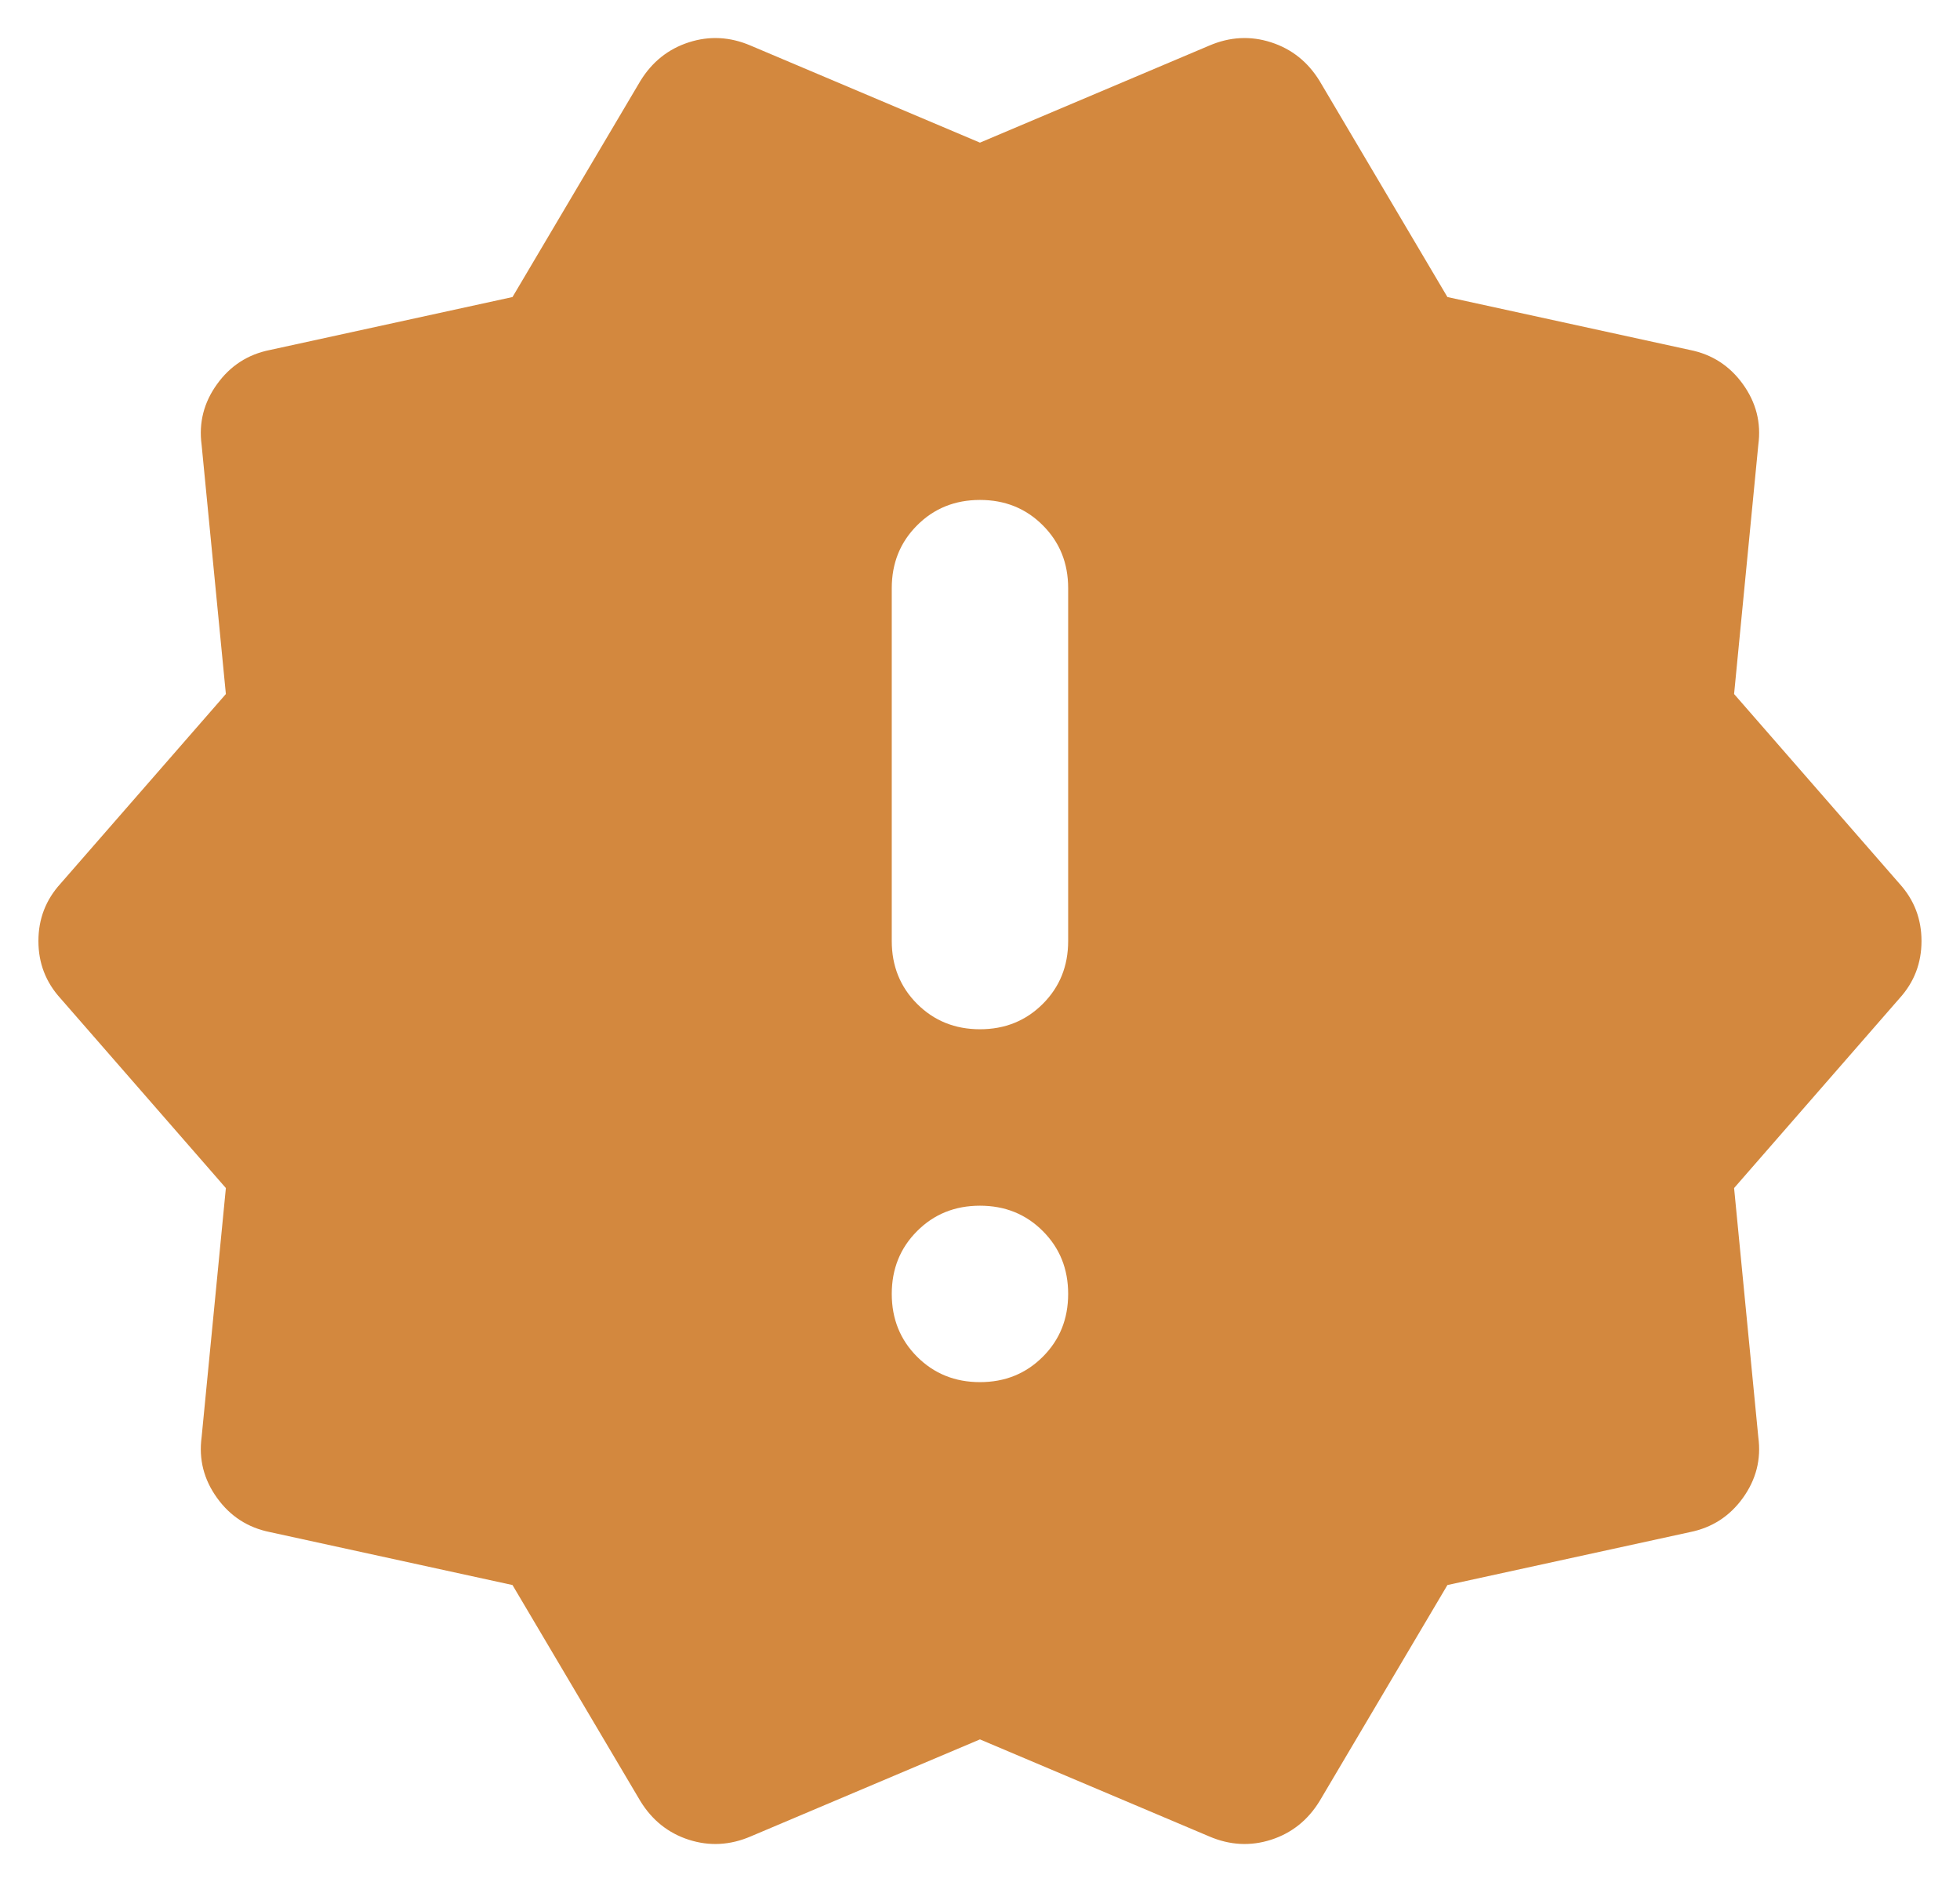 <svg width="50" height="48" viewBox="0 0 50 48" fill="none" xmlns="http://www.w3.org/2000/svg">
<path d="M16.337 45.938L13.074 40.426L6.887 39.076C6.324 38.963 5.874 38.673 5.537 38.204C5.199 37.735 5.068 37.219 5.143 36.657L5.762 30.301L1.543 25.463C1.168 25.051 0.98 24.563 0.98 24.001C0.98 23.438 1.168 22.951 1.543 22.538L5.762 17.701L5.143 11.344C5.068 10.782 5.199 10.266 5.537 9.798C5.874 9.329 6.324 9.038 6.887 8.926L13.074 7.576L16.337 2.063C16.637 1.576 17.049 1.248 17.574 1.079C18.099 0.91 18.624 0.938 19.149 1.163L24.999 3.638L30.849 1.163C31.374 0.938 31.899 0.91 32.424 1.079C32.949 1.248 33.362 1.576 33.662 2.063L36.924 7.576L43.112 8.926C43.674 9.038 44.124 9.329 44.462 9.798C44.799 10.266 44.931 10.782 44.855 11.344L44.237 17.701L48.456 22.538C48.831 22.951 49.018 23.438 49.018 24.001C49.018 24.563 48.831 25.051 48.456 25.463L44.237 30.301L44.855 36.657C44.931 37.219 44.799 37.735 44.462 38.204C44.124 38.673 43.674 38.963 43.112 39.076L36.924 40.426L33.662 45.938C33.362 46.426 32.949 46.754 32.424 46.923C31.899 47.091 31.374 47.063 30.849 46.838L24.999 44.363L19.149 46.838C18.624 47.063 18.099 47.091 17.574 46.923C17.049 46.754 16.637 46.426 16.337 45.938ZM24.999 35.251C25.637 35.251 26.171 35.035 26.602 34.604C27.034 34.173 27.249 33.638 27.249 33.001C27.249 32.363 27.034 31.829 26.602 31.398C26.171 30.966 25.637 30.751 24.999 30.751C24.362 30.751 23.827 30.966 23.396 31.398C22.965 31.829 22.749 32.363 22.749 33.001C22.749 33.638 22.965 34.173 23.396 34.604C23.827 35.035 24.362 35.251 24.999 35.251ZM24.999 26.251C25.637 26.251 26.171 26.035 26.602 25.604C27.034 25.173 27.249 24.638 27.249 24.001V15.001C27.249 14.363 27.034 13.829 26.602 13.398C26.171 12.966 25.637 12.751 24.999 12.751C24.362 12.751 23.827 12.966 23.396 13.398C22.965 13.829 22.749 14.363 22.749 15.001V24.001C22.749 24.638 22.965 25.173 23.396 25.604C23.827 26.035 24.362 26.251 24.999 26.251Z" fill="#D3883E"/>
</svg>
